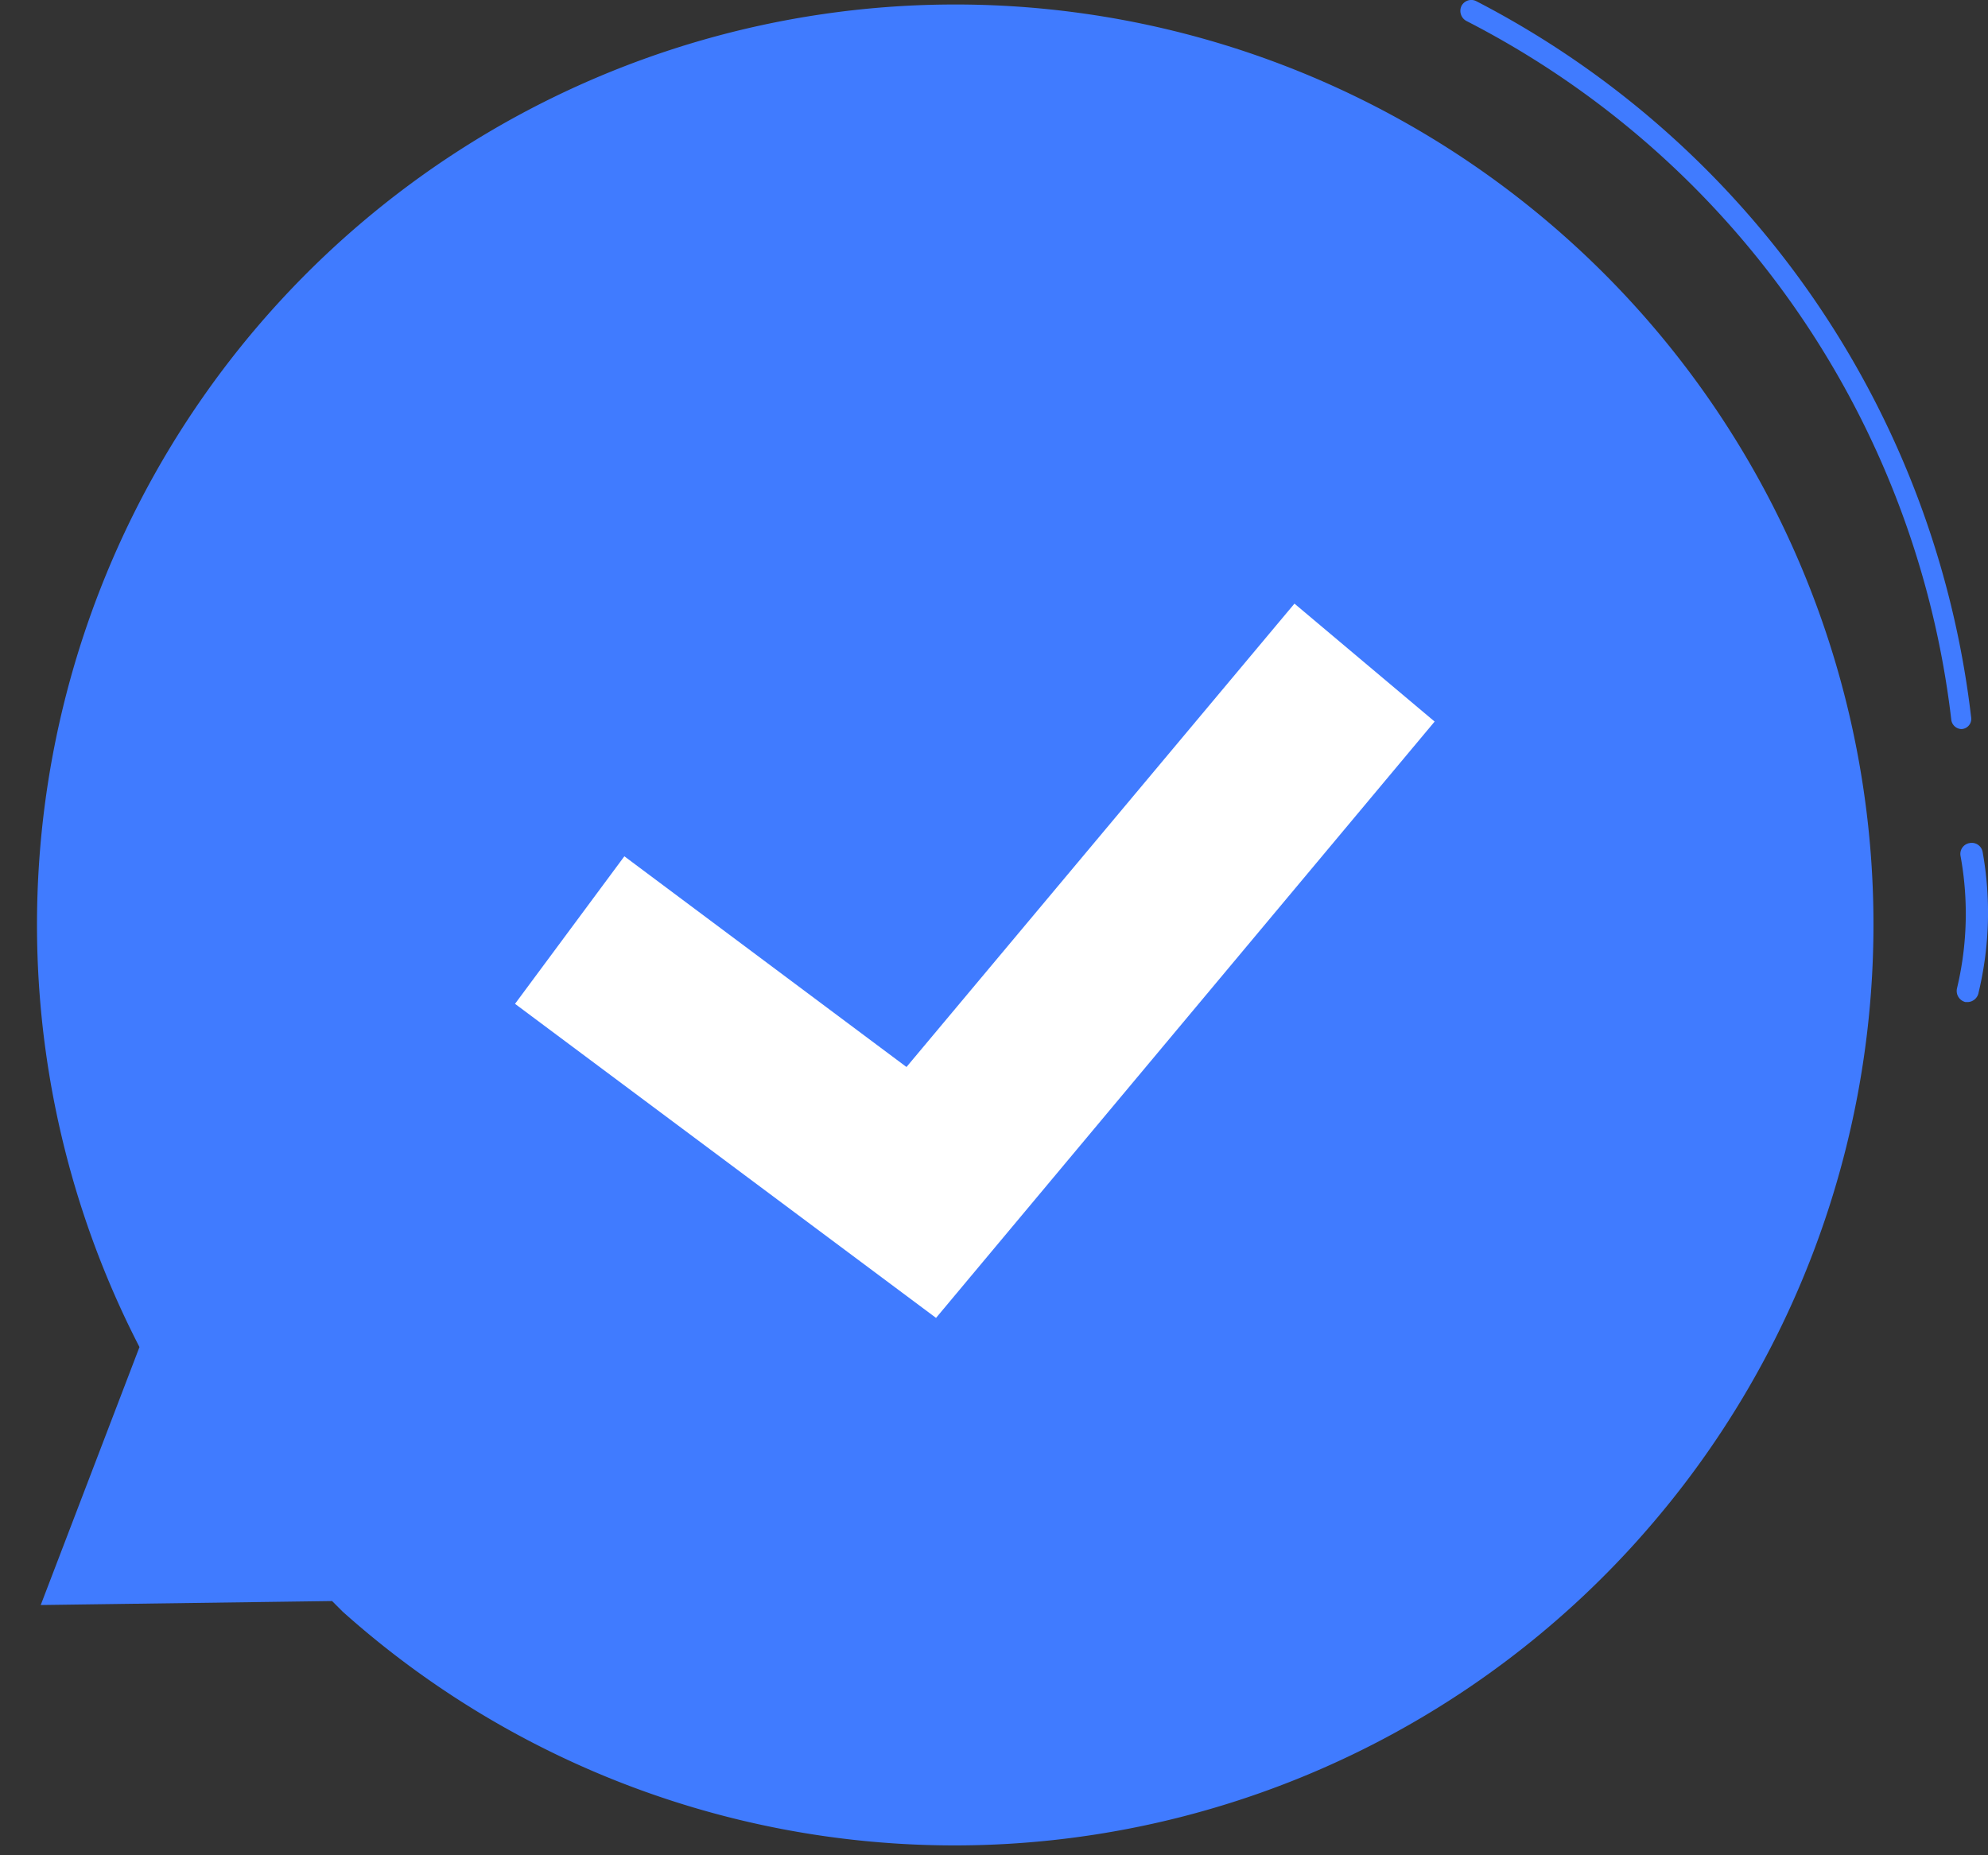 <svg width="45" height="42" fill="none" xmlns="http://www.w3.org/2000/svg"><rect width="100%" height="100%" fill="#333333" stroke="none"/><path d="M37.084 34.854a20.871 20.871 0 004.024-21.174 20.828 20.828 0 00-6.556-9.057 20.745 20.745 0 00-21.334-2.742 20.795 20.795 0 00-8.623 7.107 20.867 20.867 0 00-1.438 21.507l-2.235 5.84 6.595-.09.24.24a20.768 20.768 0 0015 5.26 20.778 20.778 0 0014.327-6.89zm7.334-18.349a.24.24 0 01-.25-.22 20.476 20.476 0 00-3.514-9.281 20.42 20.42 0 00-7.462-6.53.26.26 0 01-.11-.34.25.25 0 01.33-.11 20.97 20.97 0 017.62 6.705 21.027 21.027 0 013.586 9.506.231.231 0 01-.125.246.227.227 0 01-.095.024h.02zm.13 6.18h-.06a.26.26 0 01-.19-.31 7.266 7.266 0 00.08-3 .249.249 0 01.21-.29.249.249 0 01.29.2 7.767 7.767 0 01-.09 3.18.26.26 0 01-.24.22z" fill="#407BFF"/><path d="M21.188 29.835l-9.53-7.11 2.475-3.34 6.386 4.77 8.782-10.49 3.173 2.67-11.286 13.5z" fill="#fff"/></svg>